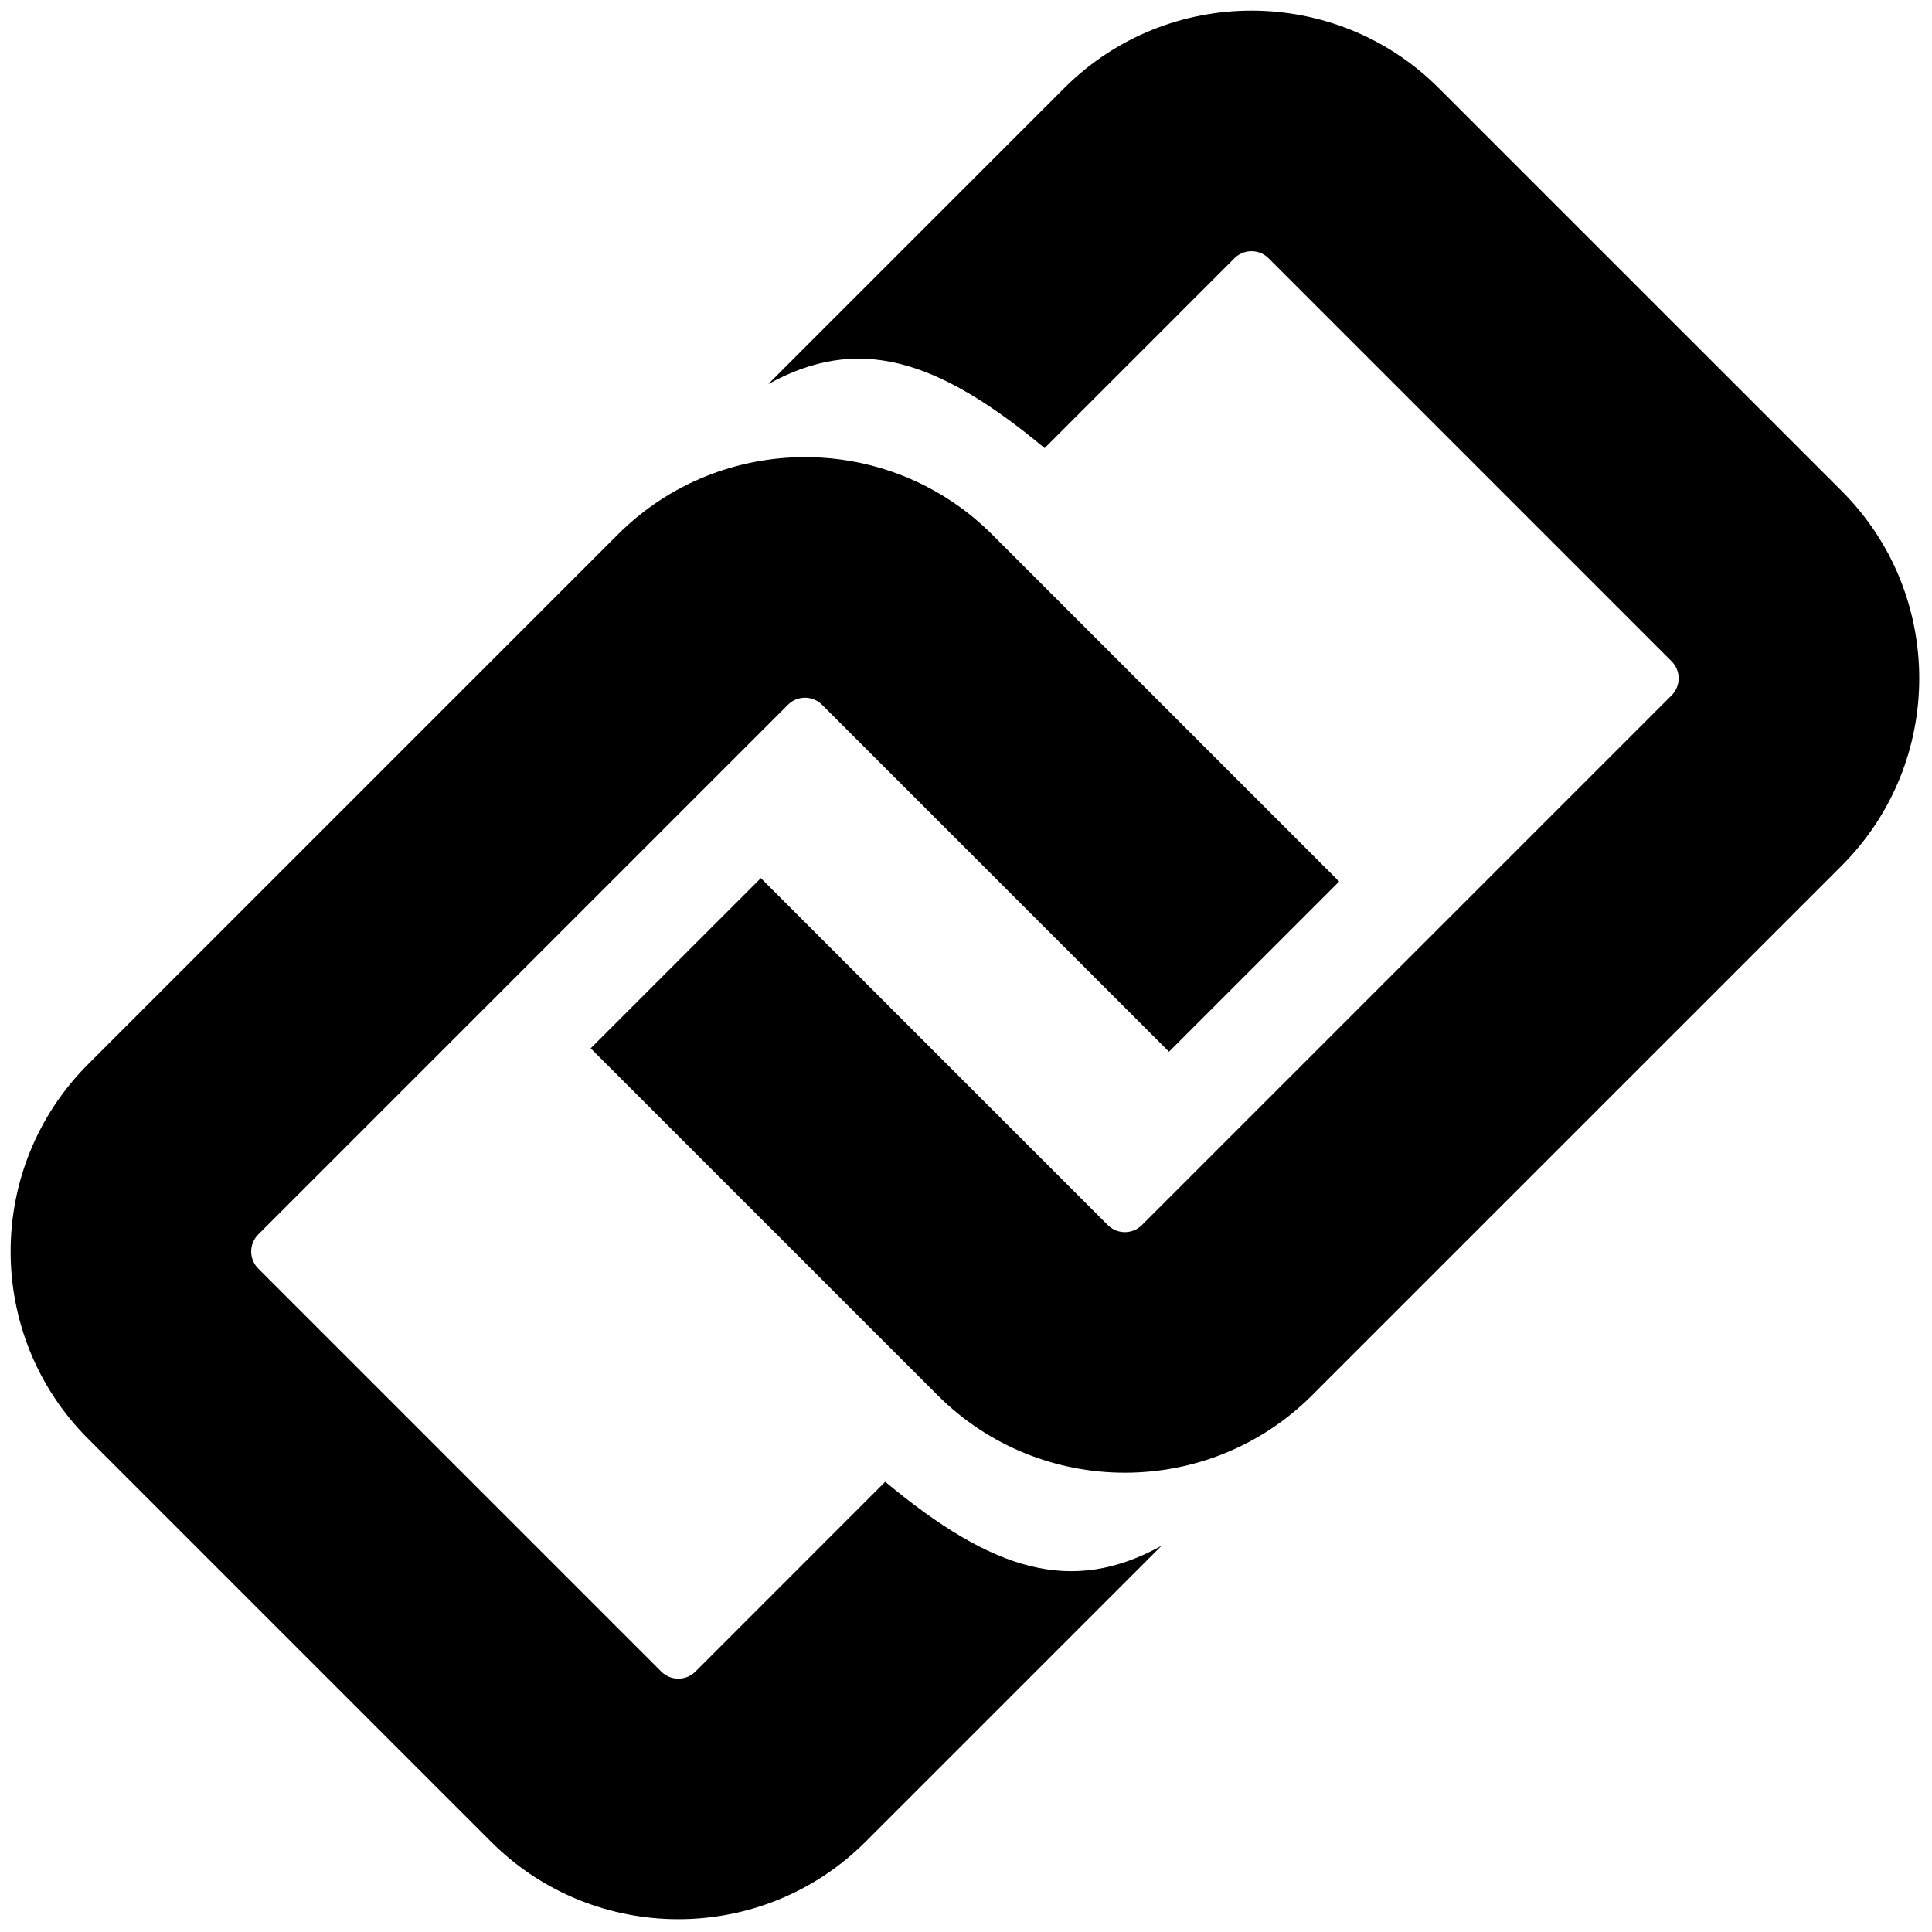 <svg xmlns="http://www.w3.org/2000/svg" xmlns:xlink="http://www.w3.org/1999/xlink" version="1.1" width="256" height="256" viewBox="0 0 256 256" xml:space="preserve">

<defs>
</defs>
<g style="stroke: none; stroke-width: 0; stroke-dasharray: none; stroke-linecap: butt; stroke-linejoin: miter; stroke-miterlimit: 10; fill: none; fill-rule: nonzero; opacity: 1;" transform="translate(1.407 1.407) scale(2.81 2.81)" >
	<path d="M 41.242 69.371 l -8.953 8.954 c -0.288 0.287 -0.627 0.331 -0.803 0.331 c -0.176 0 -0.515 -0.044 -0.803 -0.332 L 11.676 59.317 c -0.443 -0.443 -0.443 -1.163 0 -1.606 l 24.98 -24.98 c 0.288 -0.288 0.626 -0.331 0.802 -0.331 h 0 c 0.176 0 0.515 0.043 0.803 0.331 l 16.362 16.362 l 8.025 -8.025 L 46.287 24.707 c -4.869 -4.869 -12.789 -4.868 -17.657 0 L 3.65 49.686 c -4.867 4.868 -4.867 12.789 0 17.656 l 19.007 19.007 c 2.434 2.434 5.631 3.65 8.828 3.65 c 3.197 0 6.394 -1.217 8.827 -3.65 l 13.961 -13.961 C 50.063 74.716 46.357 73.631 41.242 69.371 z" style="stroke: none; stroke-width: 1; stroke-dasharray: none; stroke-linecap: butt; stroke-linejoin: miter; stroke-miterlimit: 10; fill: rgb(0,0,0); fill-rule: nonzero; opacity: 1;" transform=" matrix(1 0 0 1 0 0) " stroke-linecap="round" />
	<path d="M 48.758 20.629 l 8.953 -8.954 c 0.288 -0.287 0.627 -0.331 0.803 -0.331 c 0.176 0 0.515 0.044 0.803 0.332 l 19.007 19.007 c 0.443 0.443 0.443 1.163 0 1.606 l -24.98 24.98 c -0.288 0.288 -0.626 0.331 -0.802 0.331 h 0 c -0.176 0 -0.515 -0.043 -0.803 -0.331 L 35.377 40.907 l -8.025 8.025 l 16.362 16.361 c 4.869 4.869 12.789 4.868 17.657 0 l 24.98 -24.979 c 4.867 -4.868 4.867 -12.789 0 -17.656 L 67.342 3.651 C 64.908 1.217 61.711 0 58.514 0 c -3.197 0 -6.394 1.217 -8.827 3.65 L 35.725 17.611 C 39.937 15.284 43.643 16.369 48.758 20.629 z" style="stroke: none; stroke-width: 1; stroke-dasharray: none; stroke-linecap: butt; stroke-linejoin: miter; stroke-miterlimit: 10; fill: rgb(0,0,0); fill-rule: nonzero; opacity: 1;" transform=" matrix(1 0 0 1 0 0) " stroke-linecap="round" />
</g>
</svg>